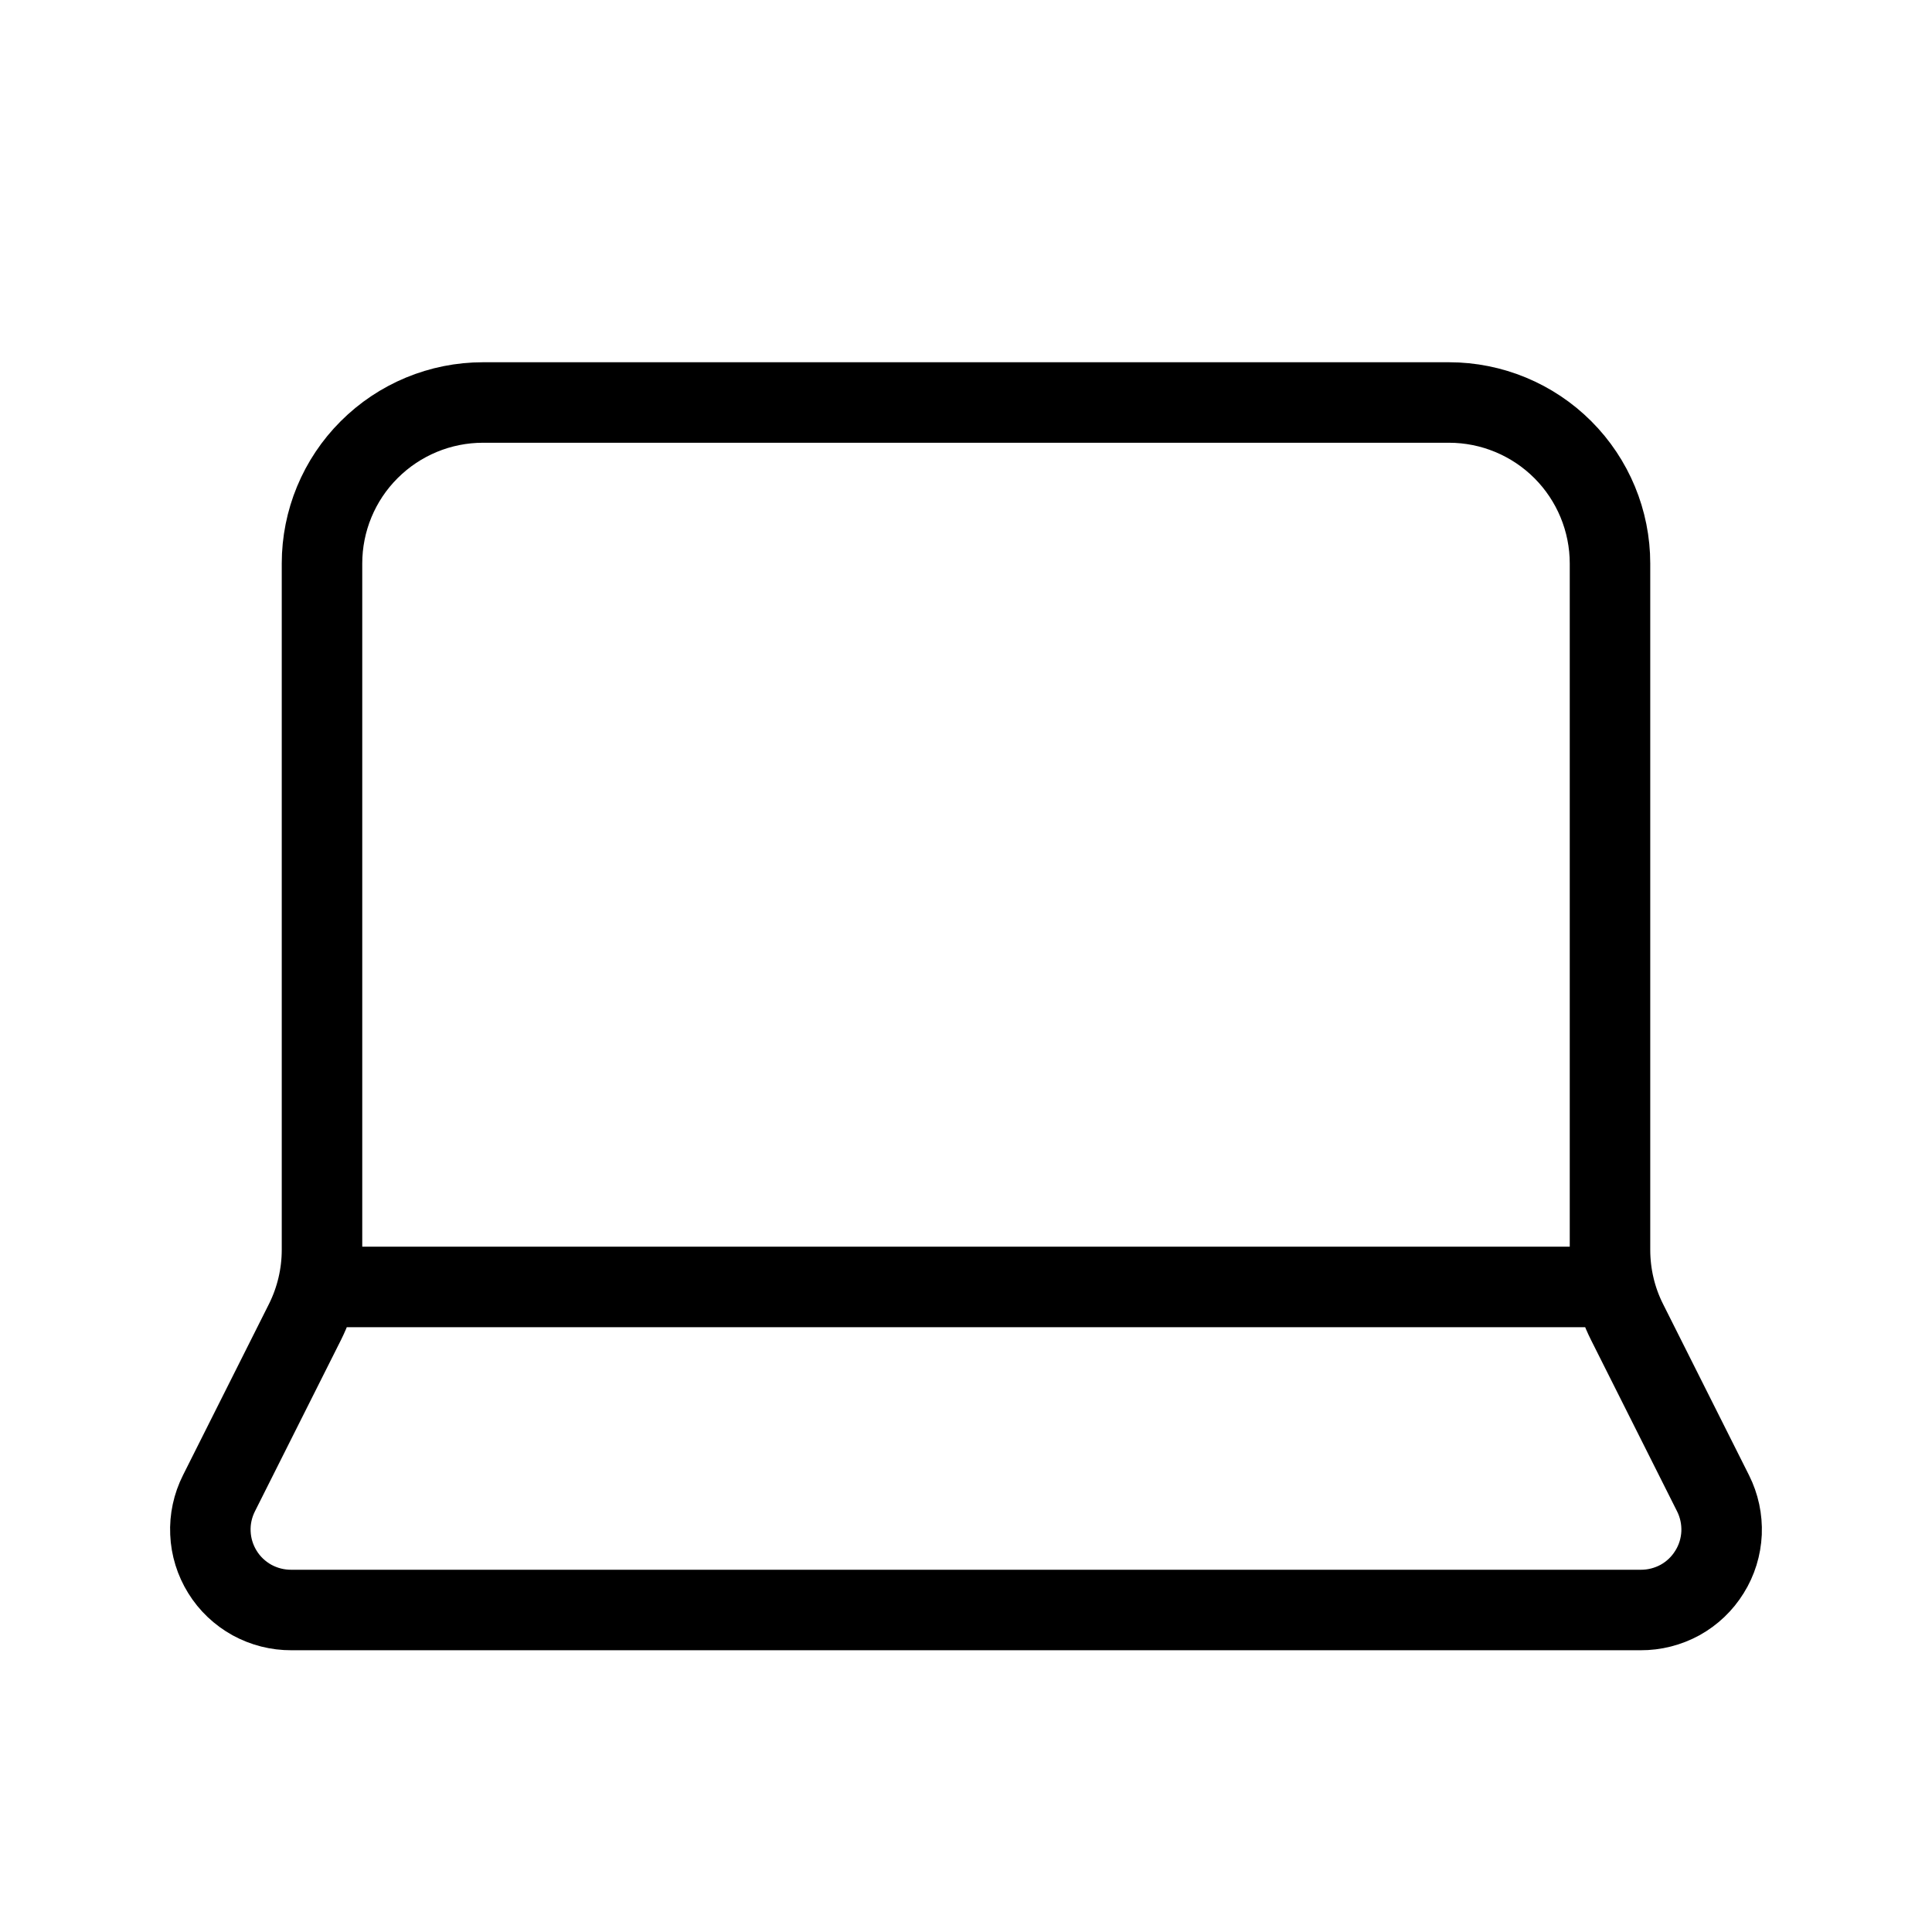 <svg width="24" height="24" viewBox="0 0 24 24" fill="none" xmlns="http://www.w3.org/2000/svg">
<path d="M20.054 15.987H3.946M18 5C18.53 5 19.039 5.211 19.414 5.586C19.789 5.961 20 6.47 20 7V15.526C20 15.837 20.072 16.145 20.212 16.423L21.28 18.55C21.357 18.703 21.393 18.873 21.386 19.044C21.378 19.215 21.327 19.382 21.236 19.527C21.146 19.673 21.02 19.793 20.87 19.876C20.72 19.958 20.551 20.001 20.38 20H3.62C3.448 20.001 3.28 19.958 3.13 19.876C2.98 19.793 2.853 19.673 2.763 19.527C2.673 19.382 2.621 19.215 2.614 19.044C2.606 18.873 2.643 18.703 2.72 18.55L3.788 16.423C3.927 16.145 4 15.837 4 15.526V7C4 6.47 4.21 5.961 4.586 5.586C4.961 5.211 5.469 5 6 5H18Z" stroke="black" stroke-linecap="round" stroke-linejoin="round"/>
</svg>
